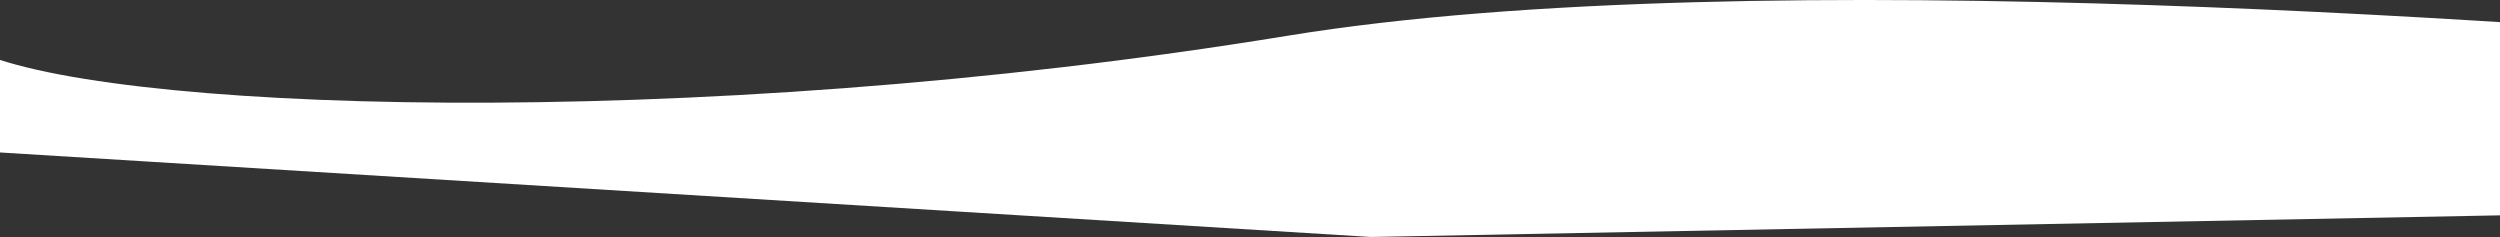 <svg width="1920" height="182" viewBox="0 0 1920 182" fill="none" xmlns="http://www.w3.org/2000/svg">
<rect x="0" y="0" width="1920" height="182" fill="#333333" stroke="none"/>
<path d="M988.875 27.455C1350.46 -31.634 1992.52 20.558 2192.82 37.11L2208 45.385L2181.97 124.222L2057.24 162.754L1052.87 182L-22 115.73V37.11C69.109 85.385 524.654 103.316 988.875 27.455Z" fill="white"/>
</svg>

